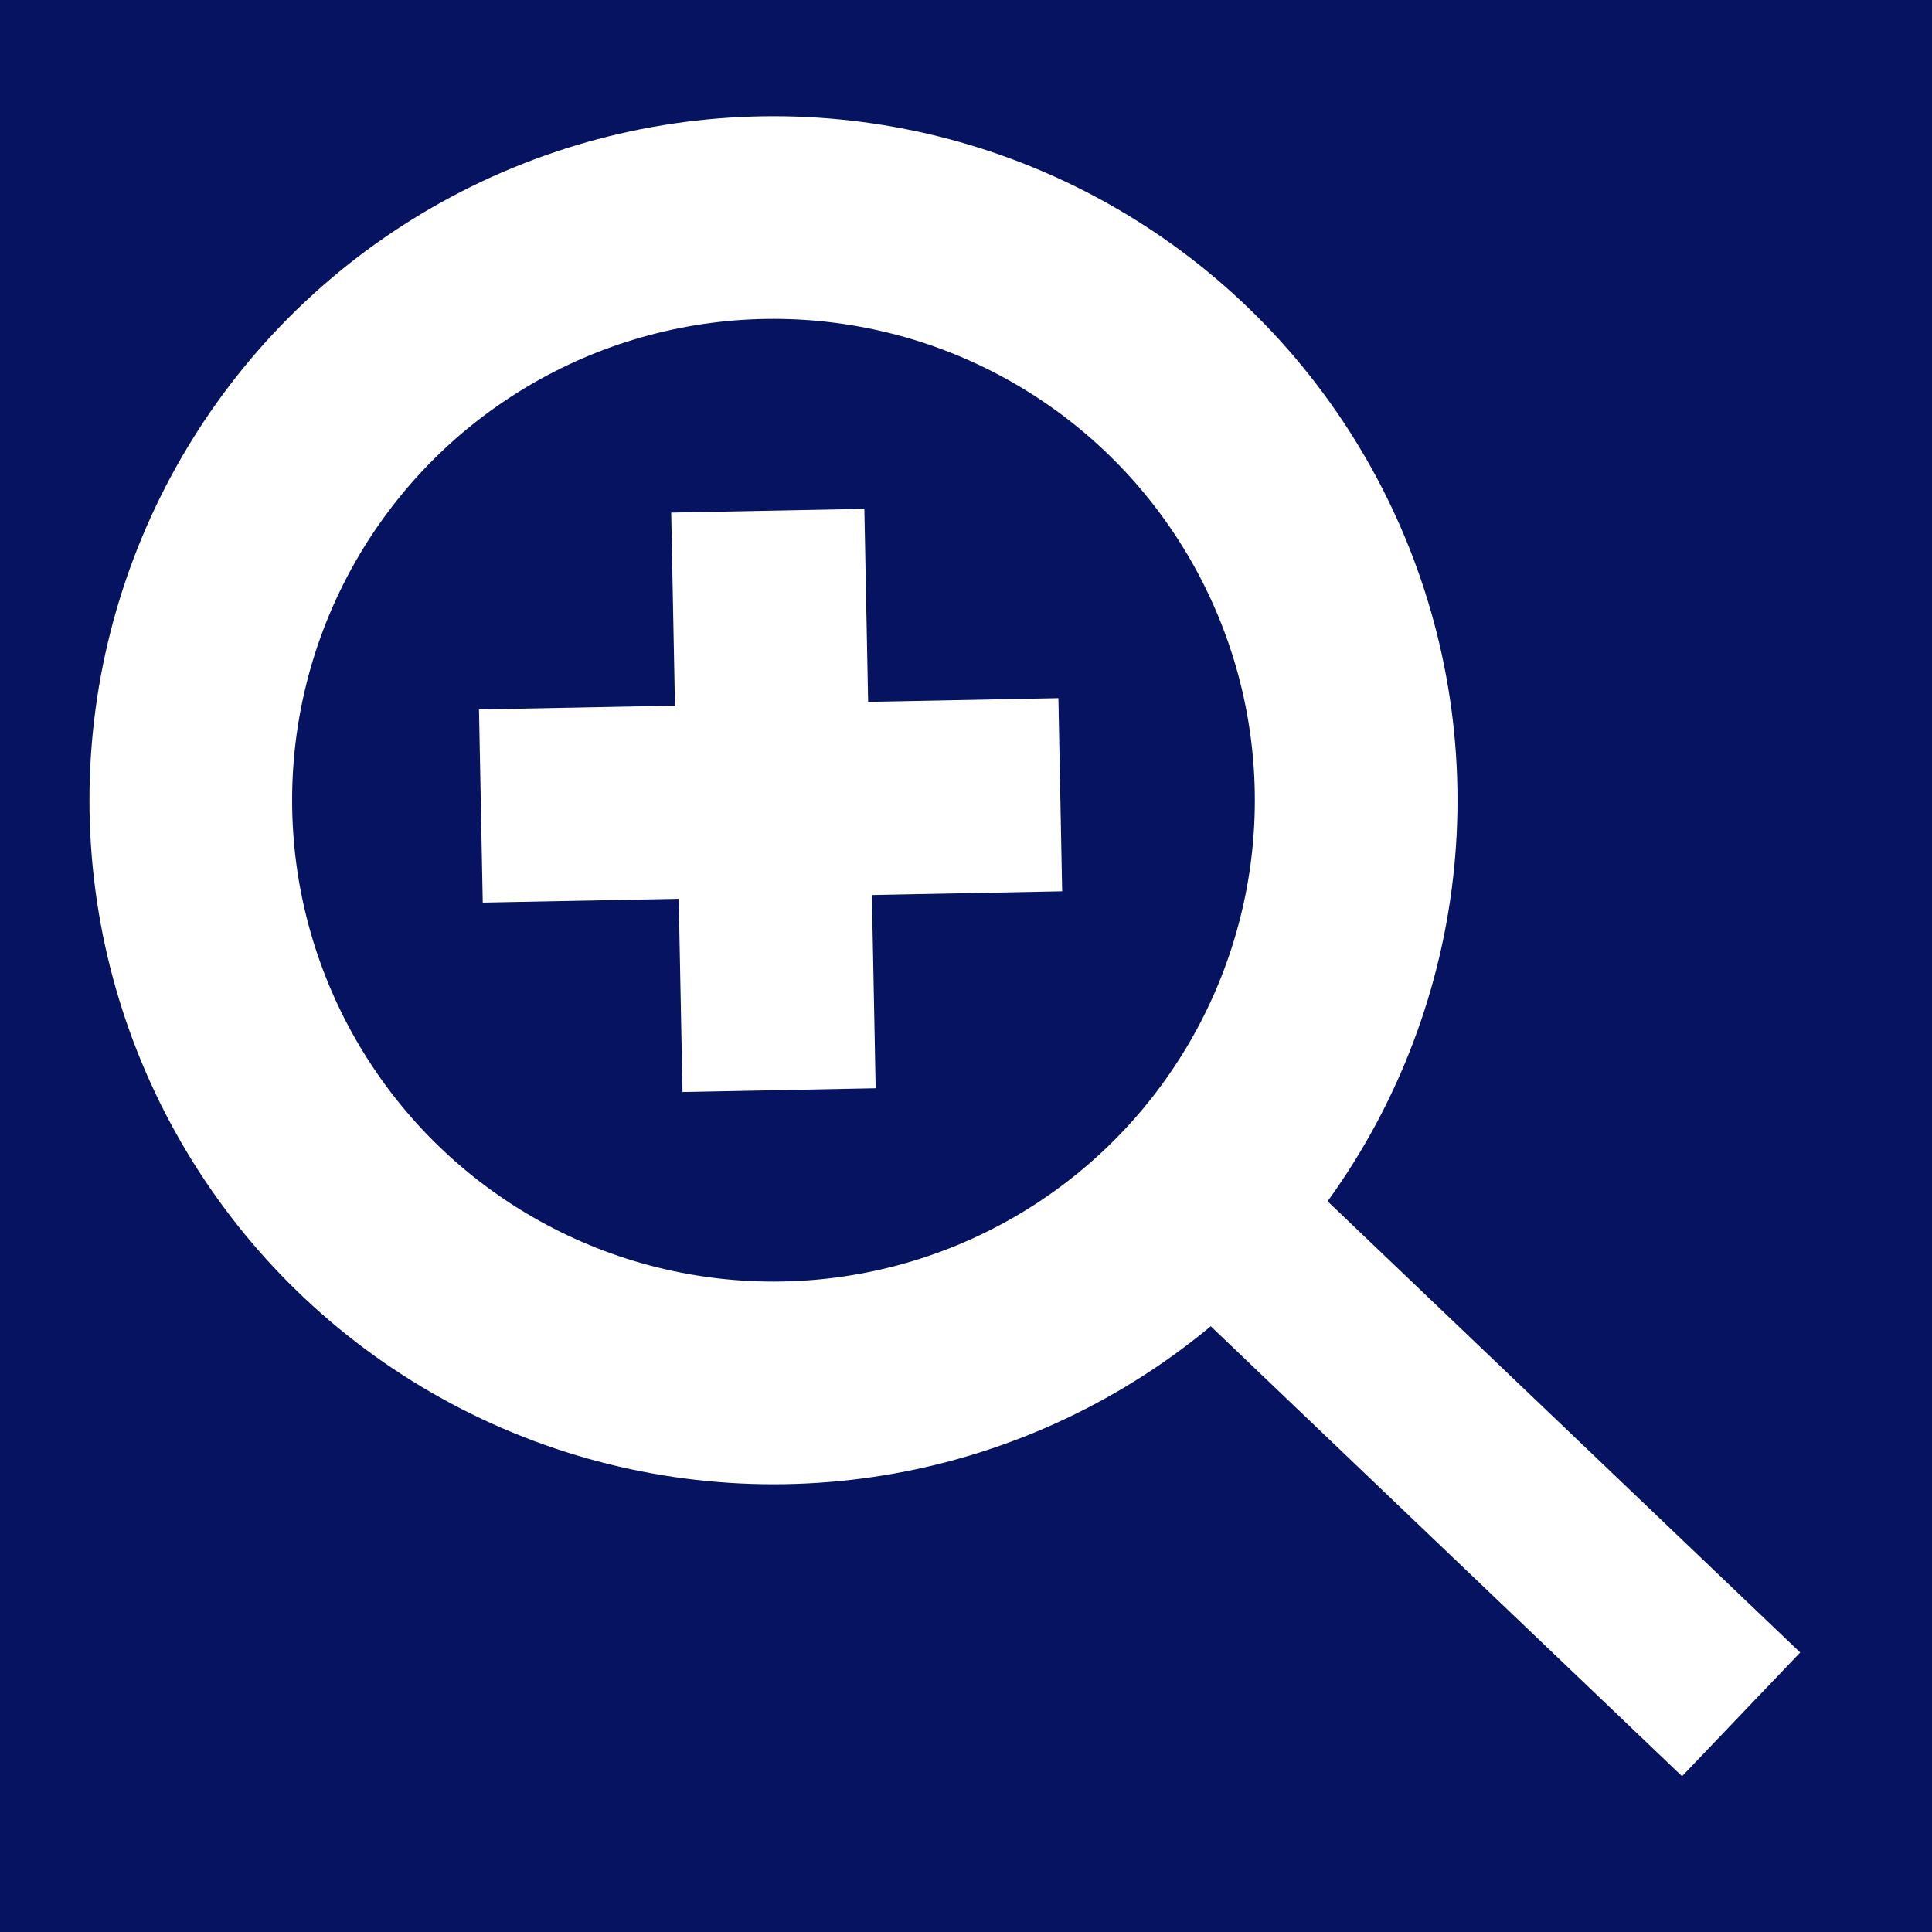 <?xml version="1.0" encoding="utf-8"?>
<!-- Generator: Adobe Illustrator 16.0.4, SVG Export Plug-In . SVG Version: 6.00 Build 0)  -->
<!DOCTYPE svg PUBLIC "-//W3C//DTD SVG 1.1//EN" "http://www.w3.org/Graphics/SVG/1.1/DTD/svg11.dtd">
<svg version="1.1" id="Layer_1" xmlns="http://www.w3.org/2000/svg" xmlns:xlink="http://www.w3.org/1999/xlink" x="0px" y="0px"
	 width="20px" height="20px" viewBox="0 0 20 20" enable-background="new 0 0 20 20" xml:space="preserve">
<rect x="0" y="0" width="20" height="20" fill="#808080" stroke="none"/>
<rect x="-371" y="-42" fill="#FFFFFF" width="218" height="95"/>
<rect x="-153" y="-23" fill="#051360" width="237" height="64"/>
<polyline fill="none" stroke="#051360" stroke-miterlimit="10" points="-353.201,8.207 -349.886,11.521 -346.53,8.166 "/>
<polyline fill="none" stroke="#051360" stroke-miterlimit="10" points="-316.664,11.637 -319.979,8.322 -323.336,11.678 "/>
<polyline fill="none" stroke="#051360" stroke-miterlimit="10" points="-291.502,13.178 -288.188,9.863 -291.543,6.506 "/>
<polyline fill="none" stroke="#051360" stroke-miterlimit="10" points="-258.363,6.506 -261.678,9.821 -258.322,13.178 "/>
<g>
	<circle fill="none" stroke="#051360" stroke-miterlimit="10" cx="-231" cy="9.073" r="2.875"/>
	<line fill="none" stroke="#051360" stroke-miterlimit="10" x1="-229.188" y1="11.178" x2="-226.146" y2="13.803"/>
</g>
<g>
	<circle fill="none" stroke="#051360" stroke-width="2.098" stroke-miterlimit="10" cx="-201.993" cy="8.285" r="6.032"/>
	<line fill="none" stroke="#051360" stroke-width="2" stroke-miterlimit="10" x1="-201.935" y1="11.285" x2="-202.052" y2="5.287"/>
	<line fill="none" stroke="#051360" stroke-width="2" stroke-miterlimit="10" x1="-205.022" y1="8.344" x2="-199.024" y2="8.227"/>
	
		<line fill="none" stroke="#051360" stroke-width="1.771" stroke-miterlimit="10" x1="-197.057" y1="12.896" x2="-191.976" y2="17.747"/>
</g>
<circle fill="none" stroke="#051360" stroke-miterlimit="10" cx="-170.723" cy="9.504" r="2.875"/>
<line fill="none" stroke="#051360" stroke-miterlimit="10" x1="-172.223" y1="9.512" x2="-169.223" y2="9.496"/>
<line fill="none" stroke="#051360" stroke-width="0.844" stroke-miterlimit="10" x1="-168.837" y1="11.588" x2="-166.402" y2="13.887"/>
<polyline fill="none" stroke="#FFFFFF" stroke-miterlimit="10" points="-143.336,8.207 -140.021,11.521 -136.664,8.166 "/>
<polyline fill="none" stroke="#FFFFFF" stroke-miterlimit="10" points="-106.664,11.637 -109.979,8.322 -113.336,11.678 "/>
<polyline fill="none" stroke="#FFFFFF" stroke-miterlimit="10" points="-81.637,13.178 -78.322,9.863 -81.678,6.506 "/>
<polyline fill="none" stroke="#FFFFFF" stroke-miterlimit="10" points="-48.363,6.506 -51.678,9.821 -48.322,13.178 "/>
<g>
	<circle fill="none" stroke="#FFFFFF" stroke-miterlimit="10" cx="-20.99" cy="9.073" r="2.875"/>
	<line fill="none" stroke="#FFFFFF" stroke-miterlimit="10" x1="-19.178" y1="11.178" x2="-16.135" y2="13.803"/>
</g>
<path fill="none" stroke="#FFFFFF" stroke-width="1.574" stroke-miterlimit="10" d="M17.586,18.641"/>
<path fill="none" stroke="#FFFFFF" stroke-width="1.574" stroke-miterlimit="10" d="M13.012,14.383"/>
<g>
	<circle fill="none" stroke="#FFFFFF" stroke-miterlimit="10" cx="39.277" cy="9.504" r="2.875"/>
	<line fill="none" stroke="#FFFFFF" stroke-miterlimit="10" x1="37.777" y1="9.512" x2="40.777" y2="9.496"/>
	
		<line fill="none" stroke="#FFFFFF" stroke-width="0.844" stroke-miterlimit="10" x1="41.163" y1="11.588" x2="43.598" y2="13.887"/>
</g>
<g>
	<circle fill="none" stroke="#FFFFFF" stroke-width="2.098" stroke-miterlimit="10" cx="8.007" cy="8.284" r="6.032"/>
	<line fill="none" stroke="#FFFFFF" stroke-width="2" stroke-miterlimit="10" x1="8.065" y1="11.285" x2="7.948" y2="5.287"/>
	<line fill="none" stroke="#FFFFFF" stroke-width="2" stroke-miterlimit="10" x1="4.978" y1="8.344" x2="10.976" y2="8.227"/>
	
		<line fill="none" stroke="#FFFFFF" stroke-width="1.771" stroke-miterlimit="10" x1="12.943" y1="12.896" x2="18.024" y2="17.747"/>
</g>
</svg>
